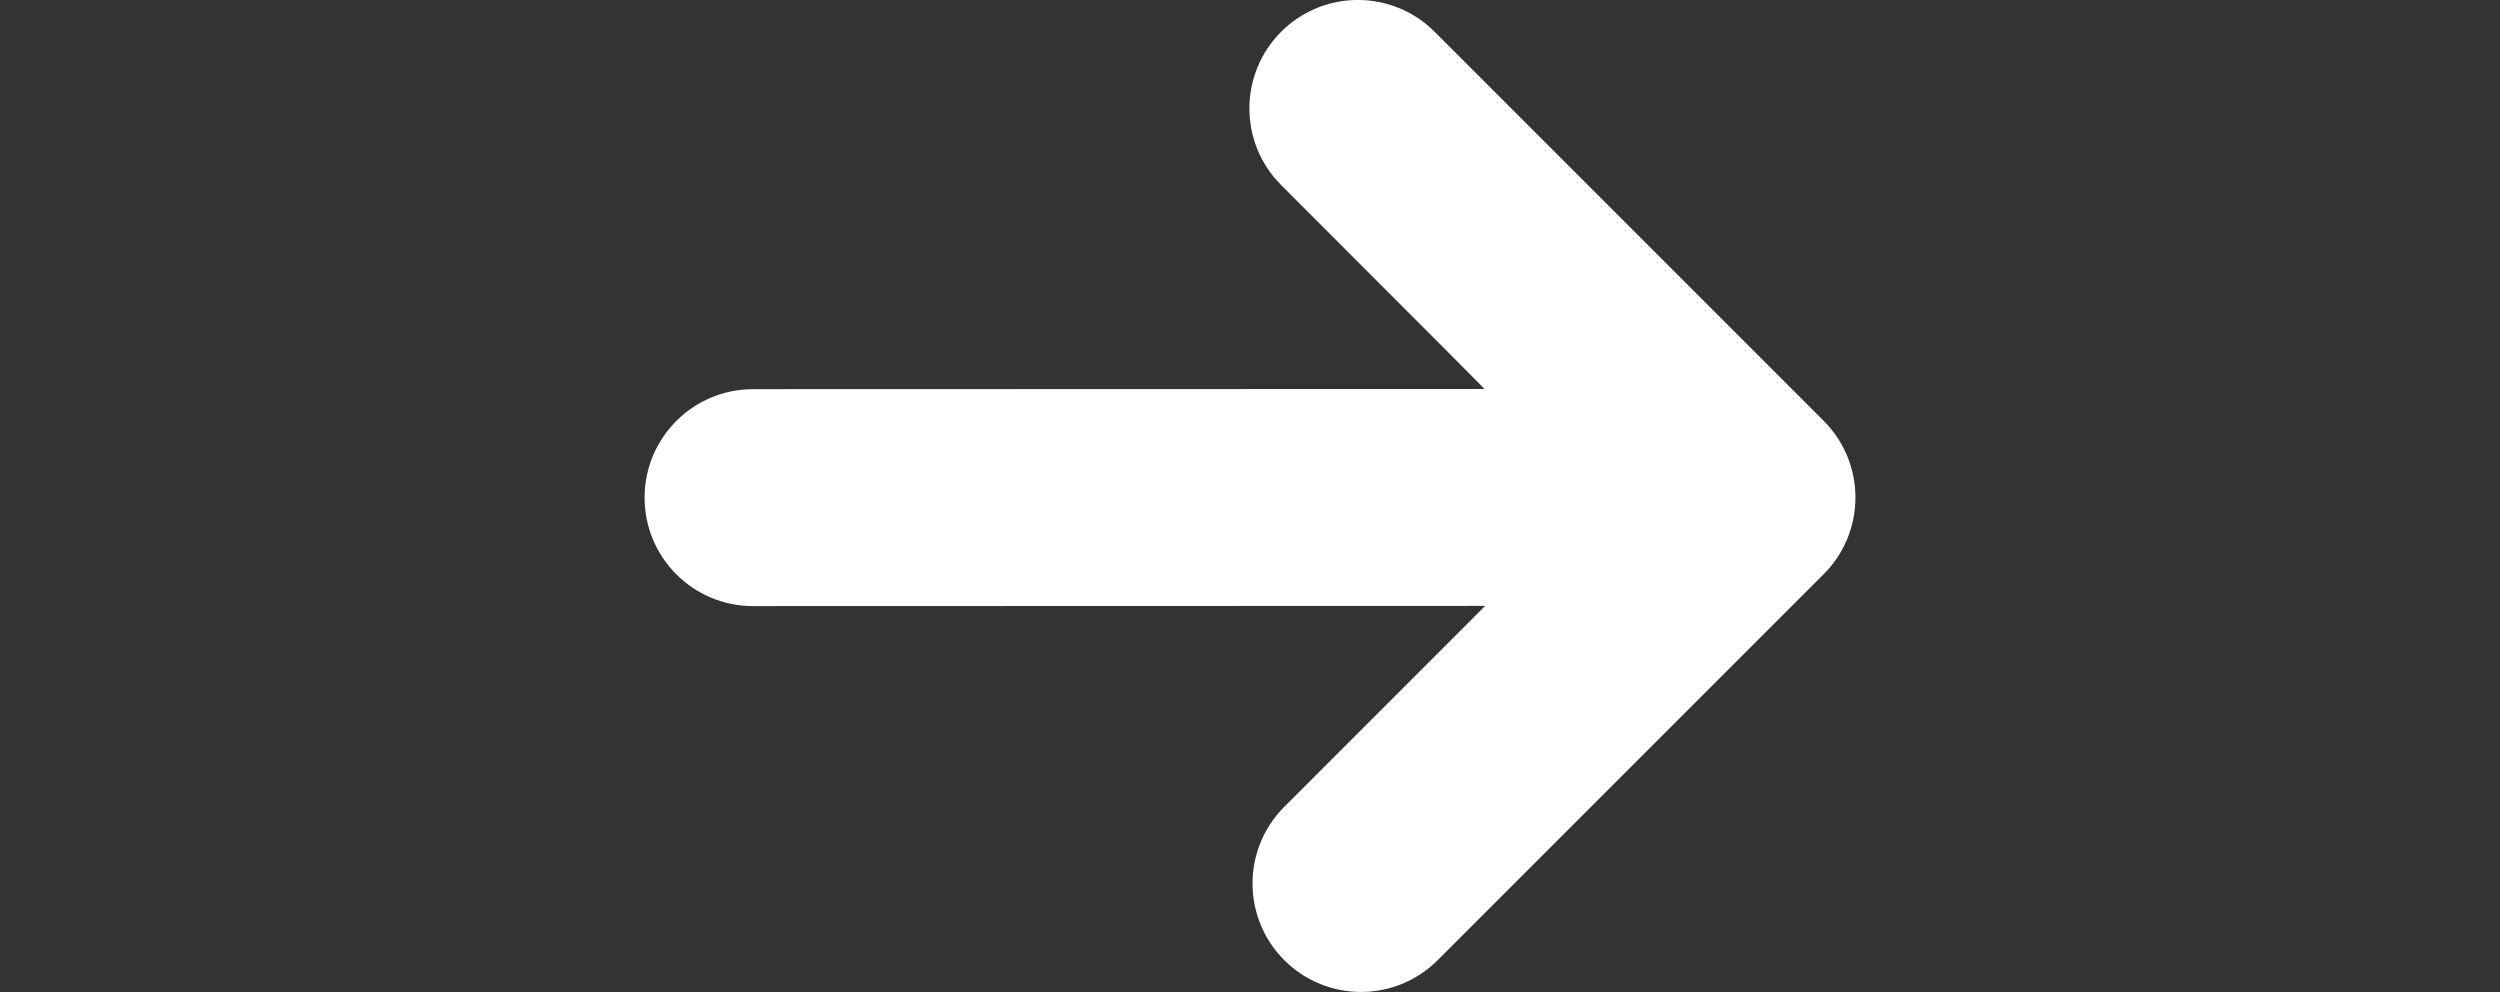 <svg version="1.1" xmlns="http://www.w3.org/2000/svg" xmlns:xlink="http://www.w3.org/1999/xlink" width="59.375" height="23.56" viewBox="0,0,59.375,23.56"><rect x="0" y="0" width="59.375" height="23.56" fill="#333333" stroke="none"/><g transform="translate(-210.312,-168.22)"><g data-paper-data="{&quot;isPaintingLayer&quot;:true}" fill="none" fill-rule="nonzero" stroke="none" stroke-width="none" stroke-linecap="butt" stroke-linejoin="miter" stroke-miterlimit="10" stroke-dasharray="" stroke-dashoffset="0" font-family="none" font-weight="none" font-size="none" text-anchor="none" style="mix-blend-mode: normal"><path d="M245.586,182.61c0,0 -11.958,0.005 -17.389,0.005c-1.423,0 -2.576,-1.153 -2.576,-2.576c0,-1.423 1.153,-2.576 2.576,-2.576c4.553,0 17.375,-0.005 17.375,-0.005c0,0 -0.861,-0.871 -4.832,-4.842c-1.006,-1.006 -1.006,-2.637 0,-3.642c1.006,-1.006 2.637,-1.006 3.643,0c3.22,3.22 9.241,9.241 9.241,9.241c1.006,1.006 1.006,2.637 0,3.642c0,0 -5.196,5.196 -9.167,9.167c-1.006,1.006 -2.637,1.006 -3.643,0c-1.006,-1.006 -1.006,-2.637 0,-3.642c3.22,-3.221 4.772,-4.773 4.772,-4.773z" data-paper-data="{&quot;origPos&quot;:null}" id="ID0.6278323931619525" fill="#ffffff" stroke-width="0"/><path d="M210.312,178.475c0,-1.381 1.119,-2.5 2.5,-2.5c1.381,0 2.5,1.119 2.5,2.5c0,1.381 -1.119,2.5 -2.5,2.5c-1.381,0 -2.5,-1.119 -2.5,-2.5z" data-paper-data="{&quot;origPos&quot;:null}" fill="none" stroke-width="0.5"/><path d="M264.688,179.6c0,-1.381 1.119,-2.5 2.5,-2.5c1.381,0 2.5,1.119 2.5,2.5c0,1.381 -1.119,2.5 -2.5,2.5c-1.381,0 -2.5,-1.119 -2.5,-2.5z" data-paper-data="{&quot;origPos&quot;:null}" fill="none" stroke-width="0.5"/></g></g></svg>